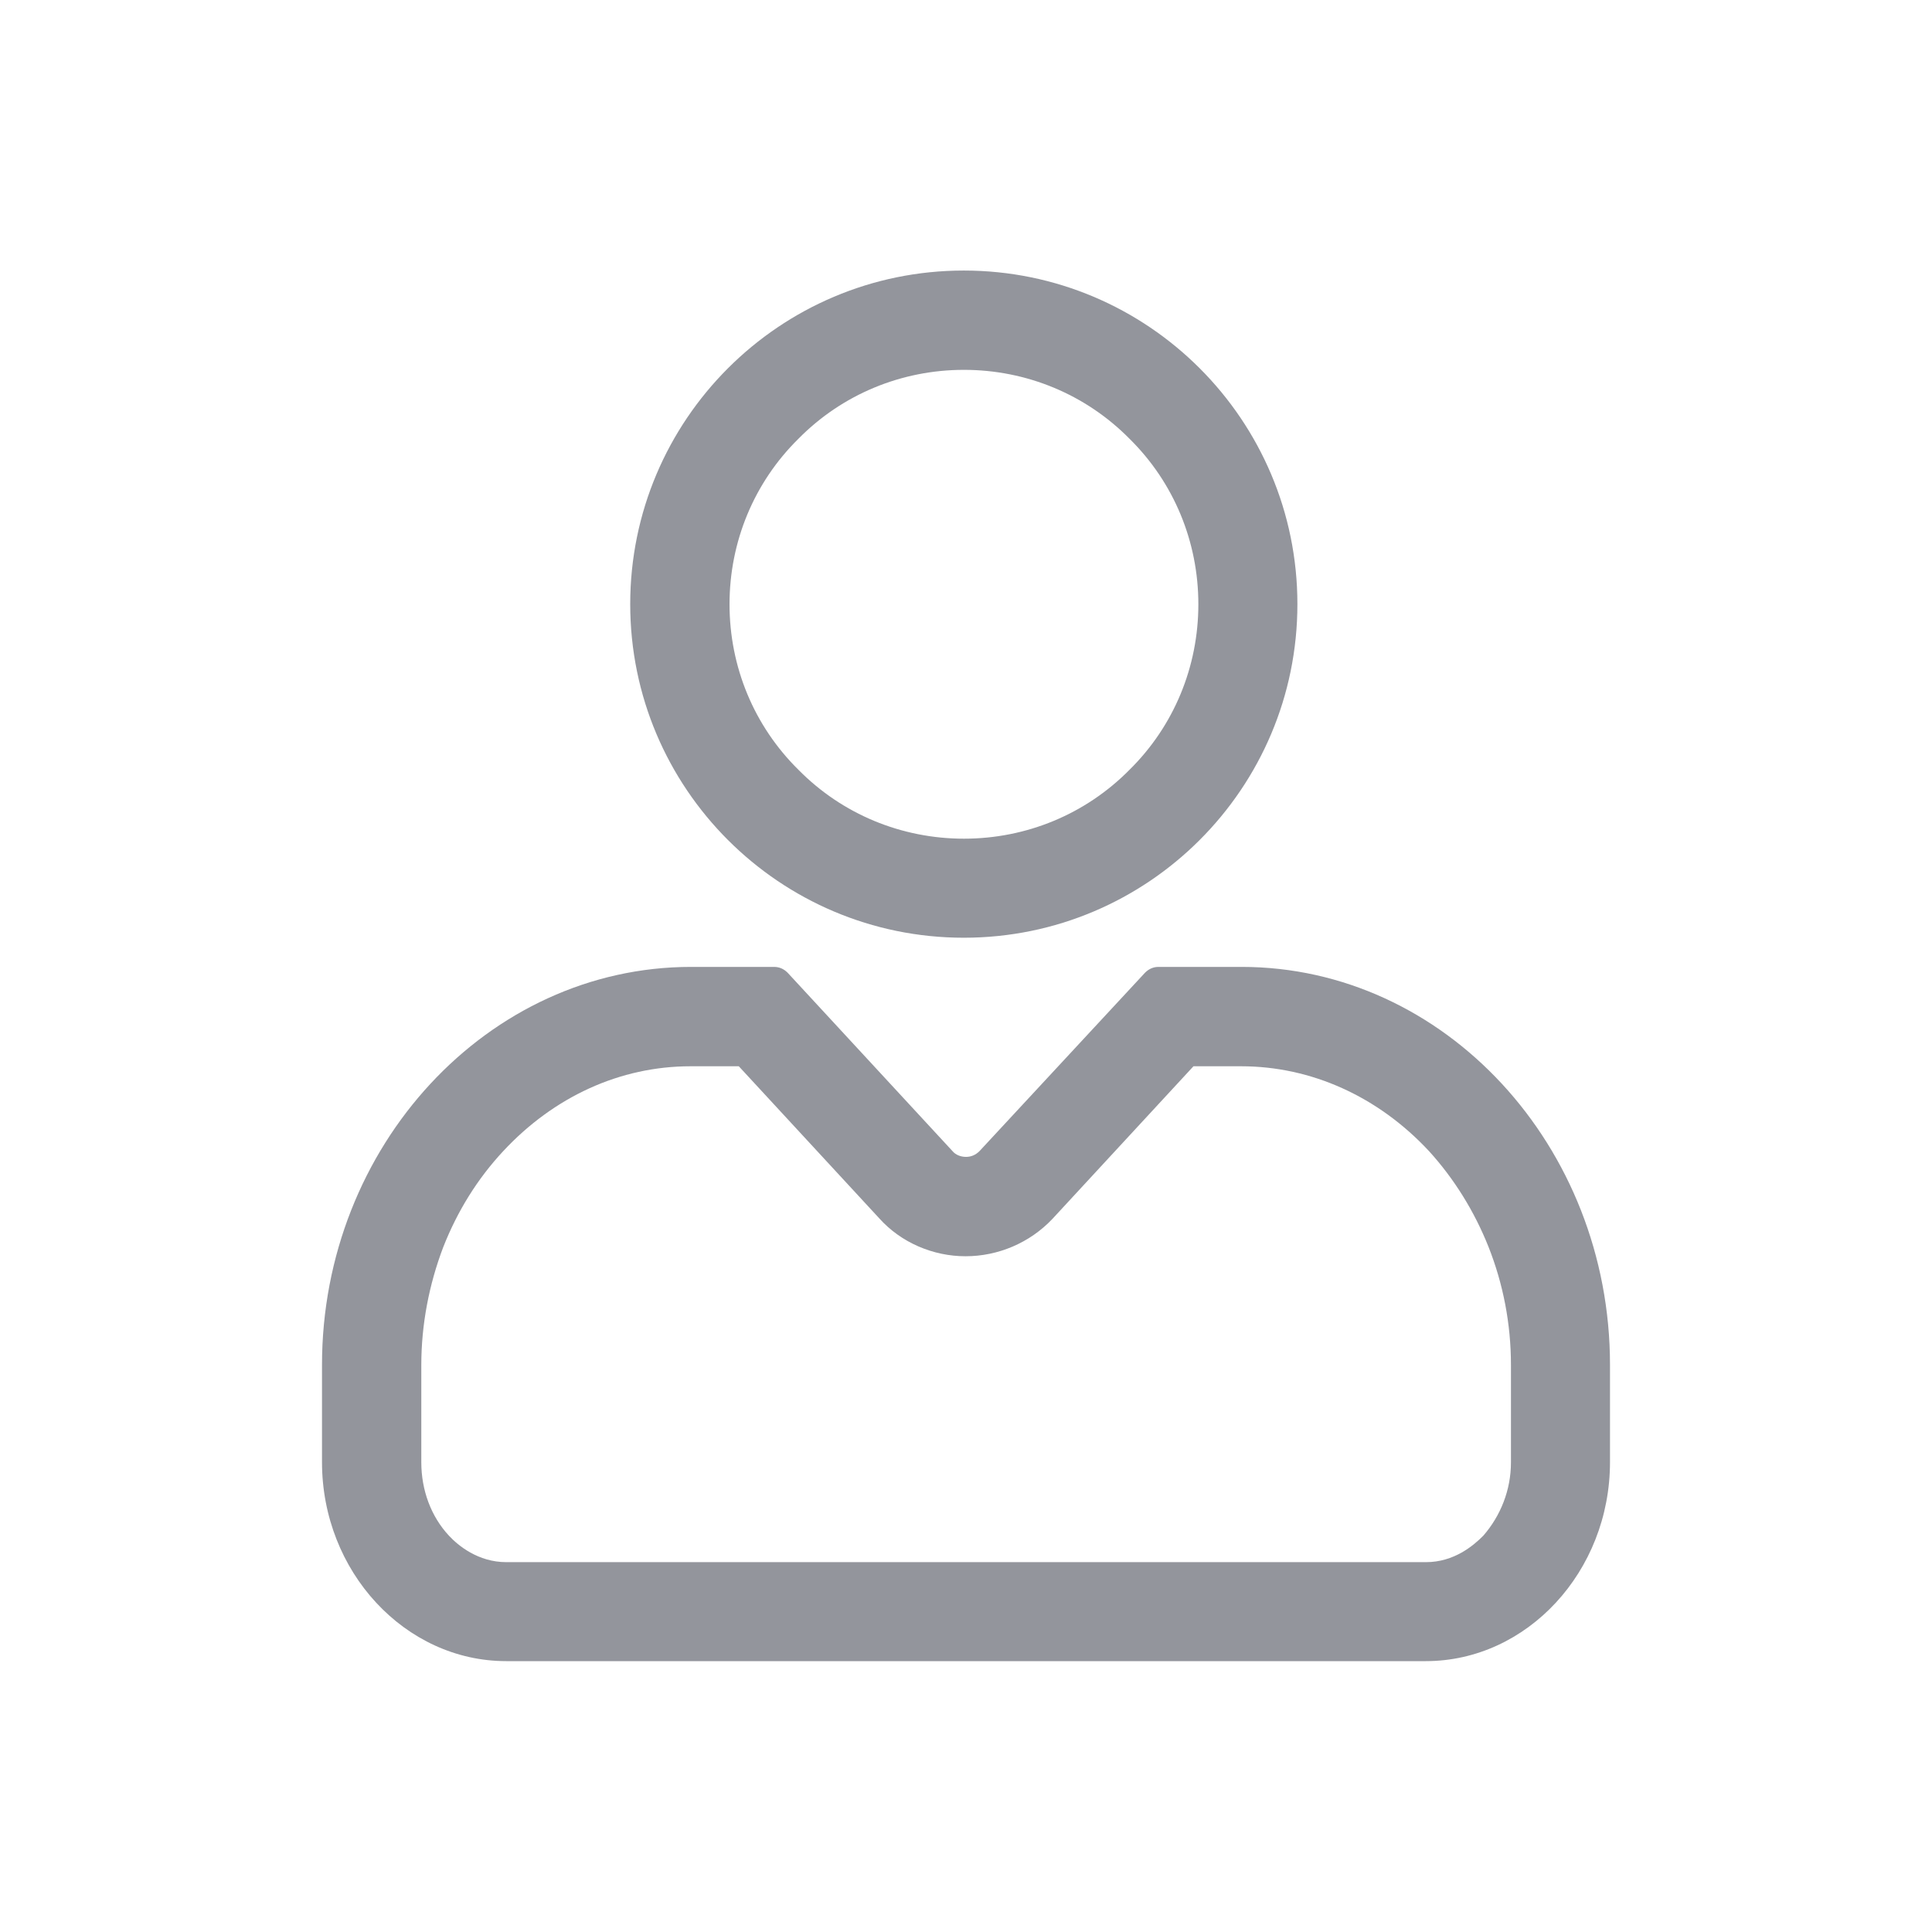<svg xmlns="http://www.w3.org/2000/svg" xmlns:xlink="http://www.w3.org/1999/xlink" width="30" height="30" viewBox="0 0 30 30" fill="none"><g opacity="1" transform="translate(0 0)  rotate(0 15 15)"><path id="矩形 6" fill-rule="evenodd" style="fill:#CCCCCC" transform="translate(0 0)  rotate(0 15 15)" opacity="0" d="M0,30L30,30L30,0L0,0L0,30Z " /><path id="分组 1" fill-rule="evenodd" style="fill:#93959C" transform="translate(5 4.201)  rotate(0 10 10.799)" opacity="1" d="M7.398 2.612C6.708 3.292 6.328 4.212 6.328 5.182C6.328 6.152 6.708 7.072 7.398 7.752C8.078 8.442 8.998 8.822 9.968 8.822C10.938 8.822 11.858 8.442 12.539 7.752C13.229 7.072 13.608 6.152 13.608 5.182C13.608 4.212 13.229 3.292 12.539 2.612C11.858 1.922 10.938 1.542 9.968 1.542C8.998 1.542 8.078 1.922 7.398 2.612Z M4.786 5.18C4.786 8.04 7.106 10.36 9.966 10.36C12.826 10.36 15.146 8.04 15.146 5.18C15.146 2.32 12.826 0 9.966 0C7.106 0 4.786 2.32 4.786 5.18Z M1.972 19.646C2.112 19.796 2.422 20.056 2.862 20.056L17.142 20.056C17.582 20.056 17.882 19.796 18.032 19.646C18.302 19.336 18.462 18.936 18.462 18.506L18.462 16.996C18.462 16.356 18.342 15.736 18.112 15.156C17.892 14.606 17.582 14.106 17.192 13.676C16.402 12.826 15.362 12.356 14.272 12.356L13.532 12.356L11.342 14.726C10.992 15.096 10.502 15.306 9.992 15.306C9.492 15.306 8.992 15.096 8.652 14.716L6.472 12.356L5.722 12.356C4.632 12.356 3.602 12.826 2.812 13.676C2.412 14.106 2.102 14.606 1.882 15.166C1.662 15.746 1.542 16.366 1.542 16.996L1.542 18.506C1.542 18.936 1.692 19.346 1.972 19.646Z M14.28 10.813L12.99 10.813C12.91 10.813 12.84 10.843 12.78 10.903L10.21 13.673C10.15 13.733 10.08 13.763 10 13.763C9.92 13.763 9.84 13.733 9.79 13.673L7.23 10.903C7.17 10.843 7.1 10.813 7.02 10.813L5.73 10.813C2.58 10.813 0 13.593 0 16.993L0 18.503C0 20.203 1.29 21.593 2.86 21.593L17.14 21.593C18.71 21.593 20 20.203 20 18.503L20 16.993C20 13.593 17.43 10.813 14.28 10.813Z " /></g></svg>